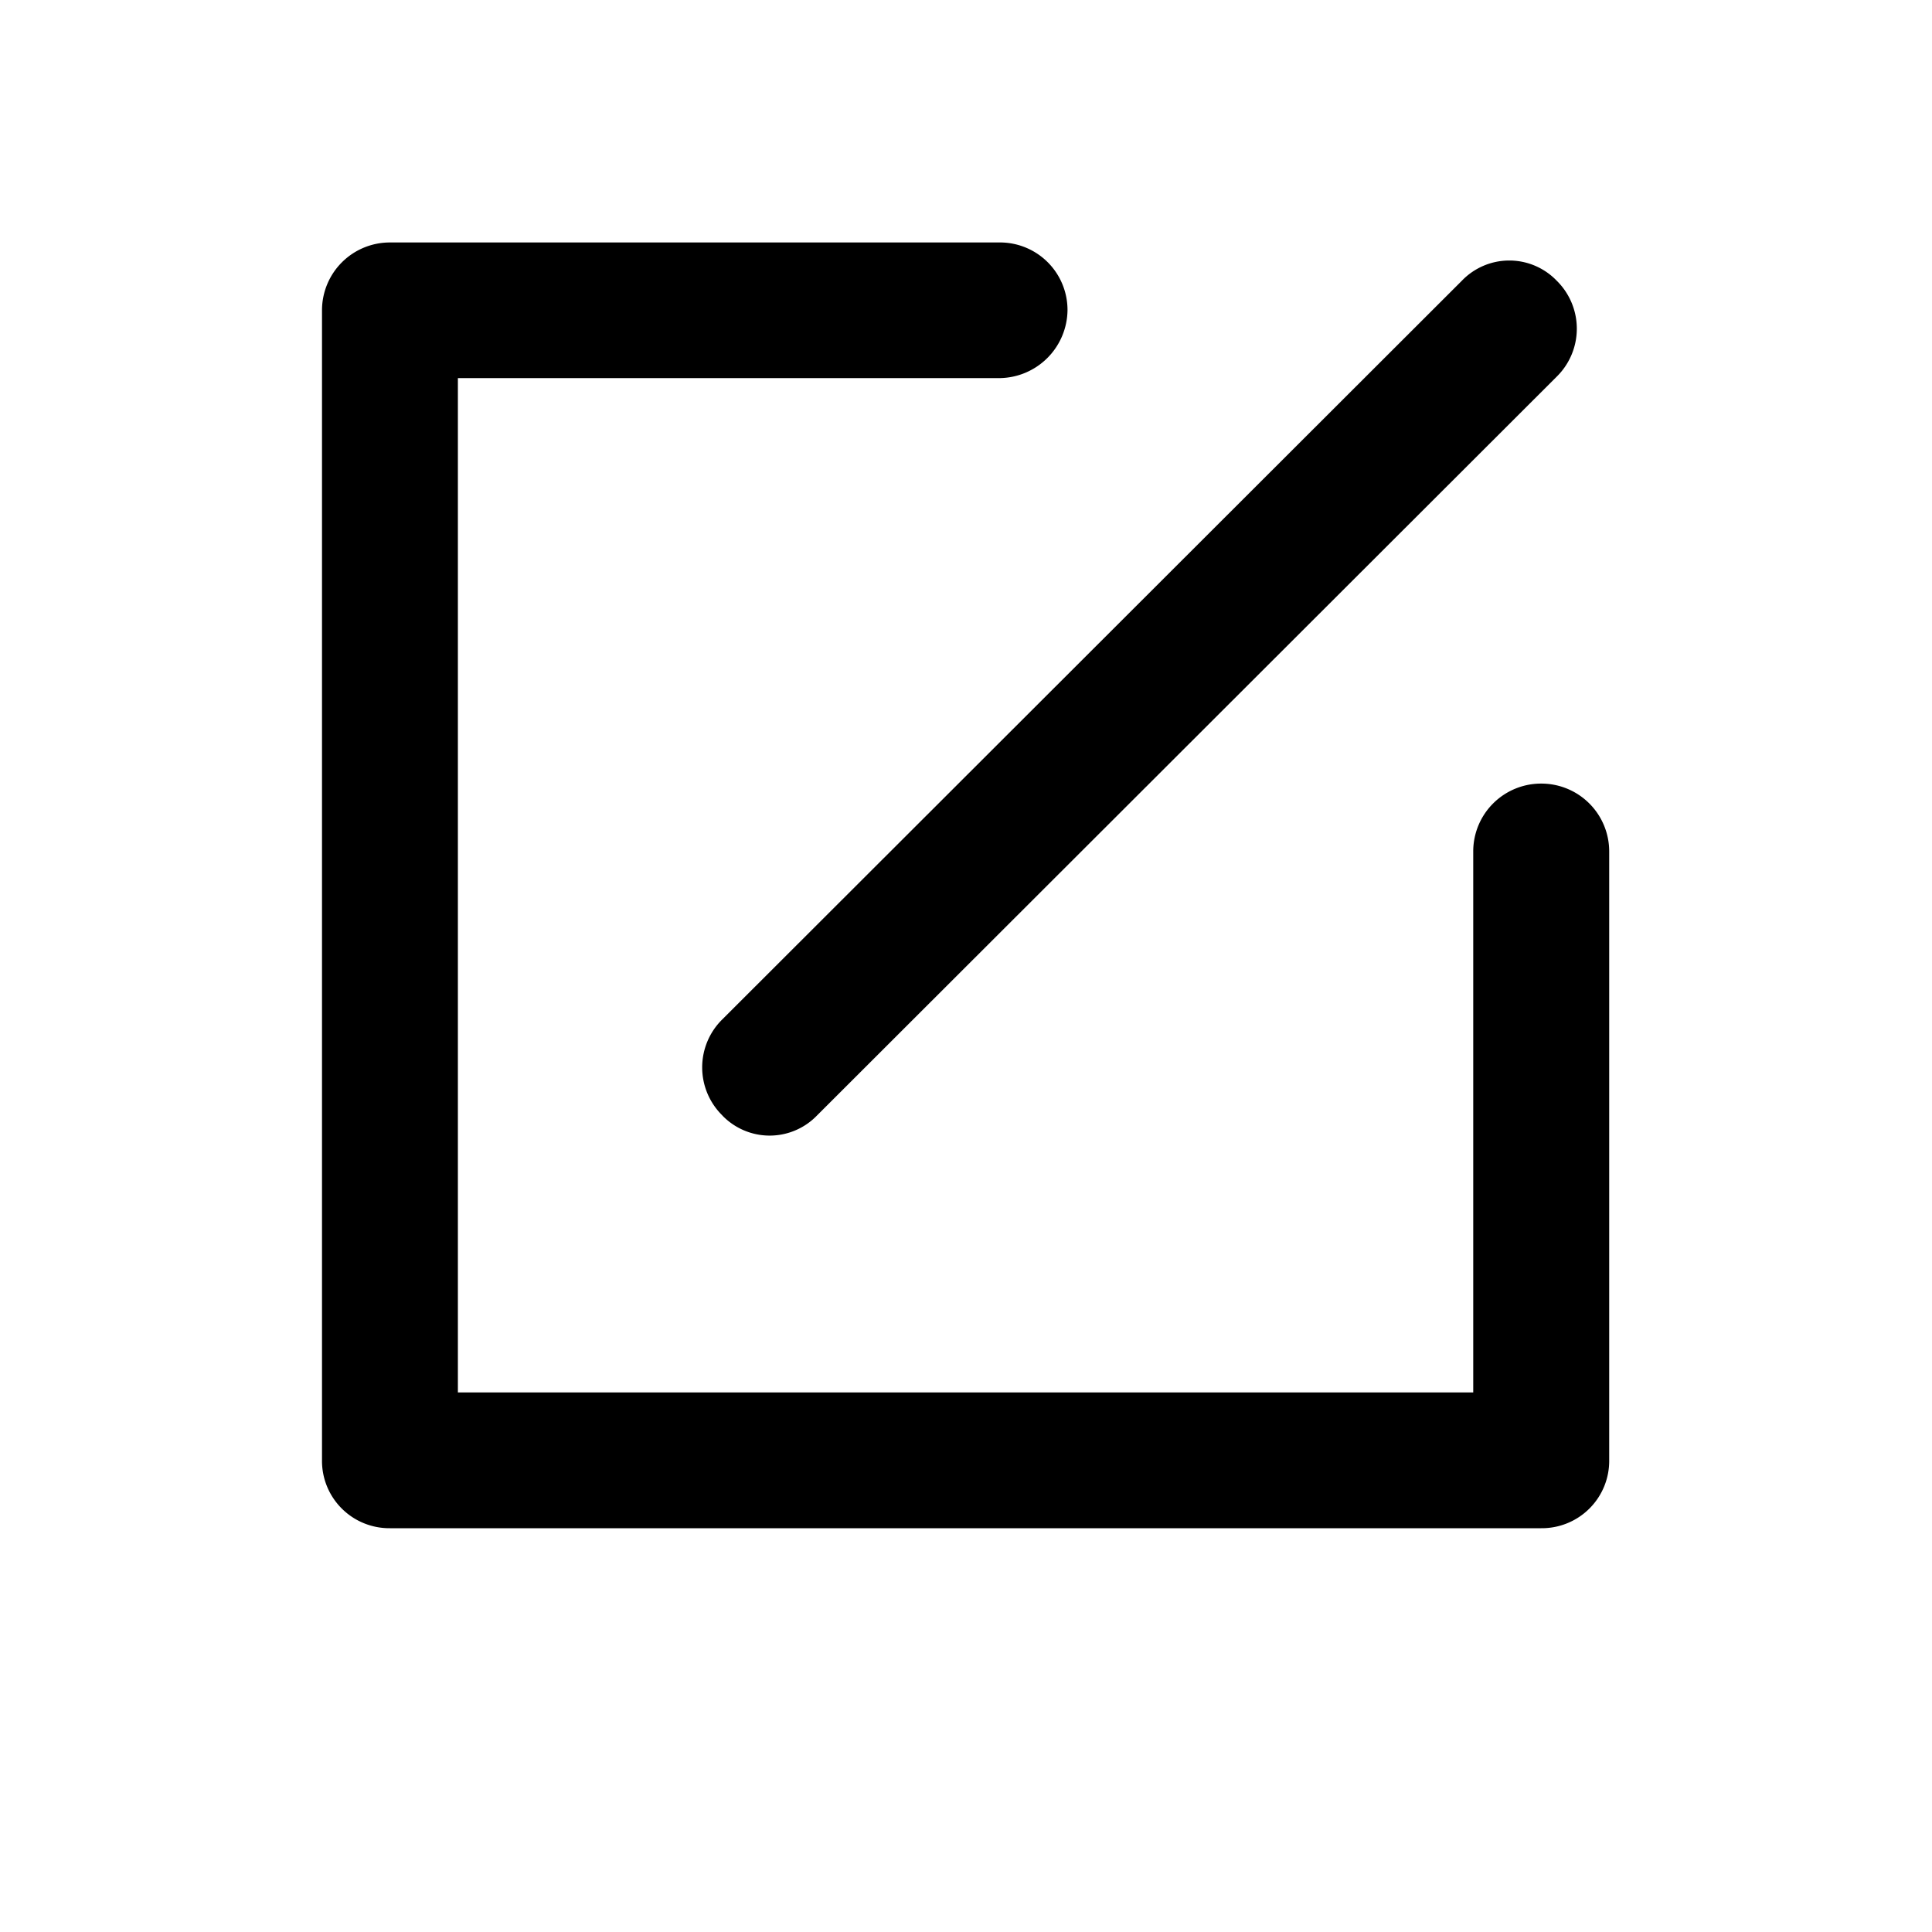 <svg xmlns="http://www.w3.org/2000/svg" xmlns:xlink="http://www.w3.org/1999/xlink" width="24" height="24" viewBox="0 0 24 24">
  <defs>
    <clipPath id="clip-path">
      <rect id="SVGID" width="16" height="16" fill="#1c8eff"/>
    </clipPath>
  </defs>
  <g id="编辑" transform="translate(109 -15.89)">
    <rect id="矩形_52" data-name="矩形 52" width="24" height="24" transform="translate(-109 15.89)" fill="none"/>
    <g id="组_14" data-name="组 14" transform="translate(-105 18.89)" clip-path="url(#clip-path)">
      <path id="路径_1" data-name="路径 1" d="M133.257,42.378a.817.817,0,0,0,1.176,0l9.189-9.178a.836.836,0,0,0,0-1.192.817.817,0,0,0-1.178,0l-9.187,9.176a.836.836,0,0,0,0,1.193Zm0,0" transform="translate(-128.284 -31.521)"/>
      <path id="路径_2" data-name="路径 2" d="M-88.856,27.209a.843.843,0,0,0-.844.842v6.721h-12.613v-12.6h6.729a.854.854,0,0,0,.844-.842.839.839,0,0,0-.827-.843h-7.591a.843.843,0,0,0-.843.843V35.614a.835.835,0,0,0,.245.6.837.837,0,0,0,.6.245h14.3a.837.837,0,0,0,.6-.245.835.835,0,0,0,.245-.6V28.052a.843.843,0,0,0-.843-.843Zm0,0" transform="translate(104.001 -20.475)"/>
    </g>
  </g>
</svg>
